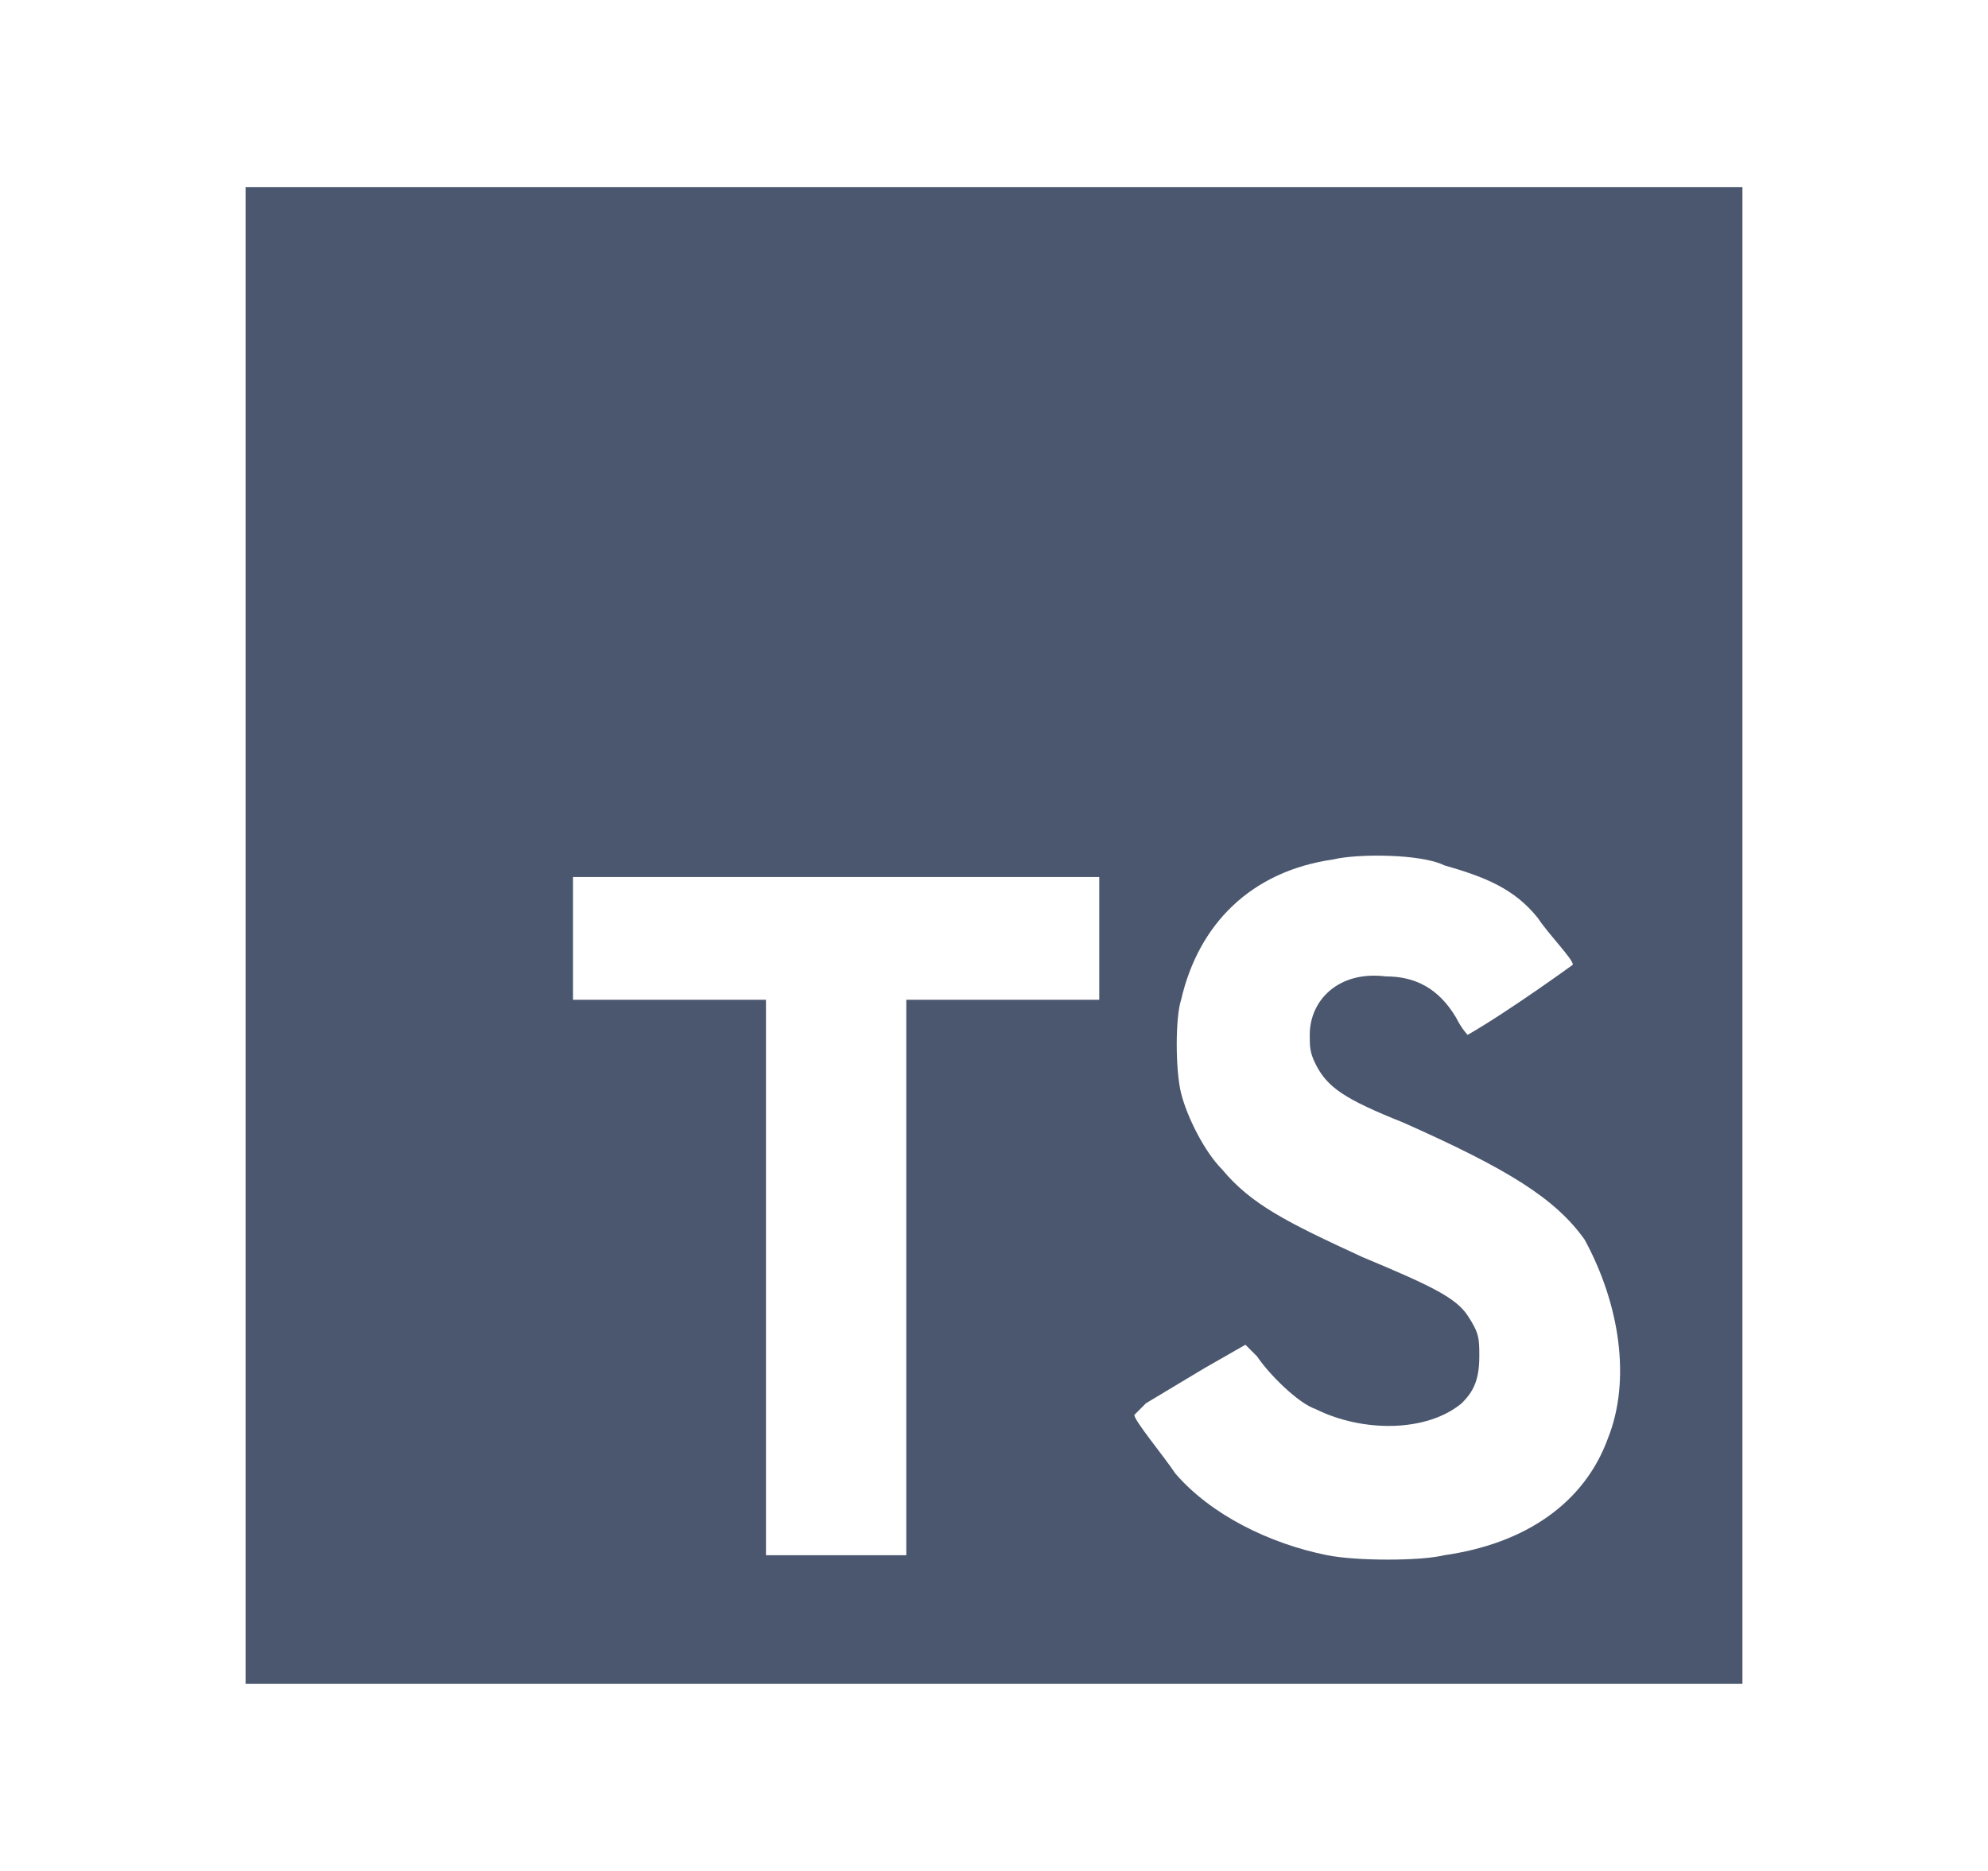 <?xml version="1.0" encoding="utf-8"?>
<!-- Generator: Adobe Illustrator 24.1.0, SVG Export Plug-In . SVG Version: 6.00 Build 0)  -->
<svg version="1.1" xmlns="http://www.w3.org/2000/svg" xmlns:xlink="http://www.w3.org/1999/xlink" x="0px" y="0px"
	 viewBox="0 0 34 32" style="enable-background:new 0 0 34 32;" xml:space="preserve">
<style type="text/css">
	.st0{fill:#4B576E;}
</style>
<g id="Layer_1">
	<path class="st0" d="M4.2,3.2v25.6h25.6V3.2H4.2z M18.8,17.1h-3.3v9.5h-2.4v-9.5H9.8l0-2.1l4.5,0c2.5,0,4.5,0,4.5,0
		c0,0,0,0.5,0,1.1V17.1z M27.5,24.6c-0.4,1.1-1.4,1.8-2.8,2c-0.4,0.1-1.5,0.1-2,0c-1-0.2-2-0.7-2.6-1.4c-0.2-0.3-0.7-0.9-0.7-1
		l0.2-0.2l1-0.6l0.7-0.4l0.2,0.2c0.2,0.3,0.7,0.8,1,0.9c0.8,0.4,1.9,0.4,2.5-0.1c0.2-0.2,0.3-0.4,0.3-0.8c0-0.3,0-0.4-0.2-0.7
		c-0.2-0.3-0.6-0.5-1.8-1c-1.3-0.6-1.9-0.9-2.4-1.5c-0.3-0.3-0.6-0.9-0.7-1.3c-0.1-0.4-0.1-1.3,0-1.6c0.3-1.3,1.2-2.2,2.6-2.4
		c0.4-0.1,1.5-0.1,1.9,0.1l0,0c0.7,0.2,1.2,0.4,1.6,0.9c0.2,0.3,0.6,0.7,0.6,0.8c0,0-1.1,0.8-1.8,1.2c0,0-0.1-0.1-0.2-0.3
		c-0.3-0.5-0.7-0.7-1.2-0.7c-0.8-0.1-1.3,0.4-1.3,1c0,0.2,0,0.3,0.1,0.5c0.2,0.4,0.5,0.6,1.5,1c1.8,0.8,2.6,1.3,3.1,2
		C27.7,22.3,27.9,23.6,27.5,24.6z"/>
</g>
<g id="Layer_2">
</g>
</svg>
